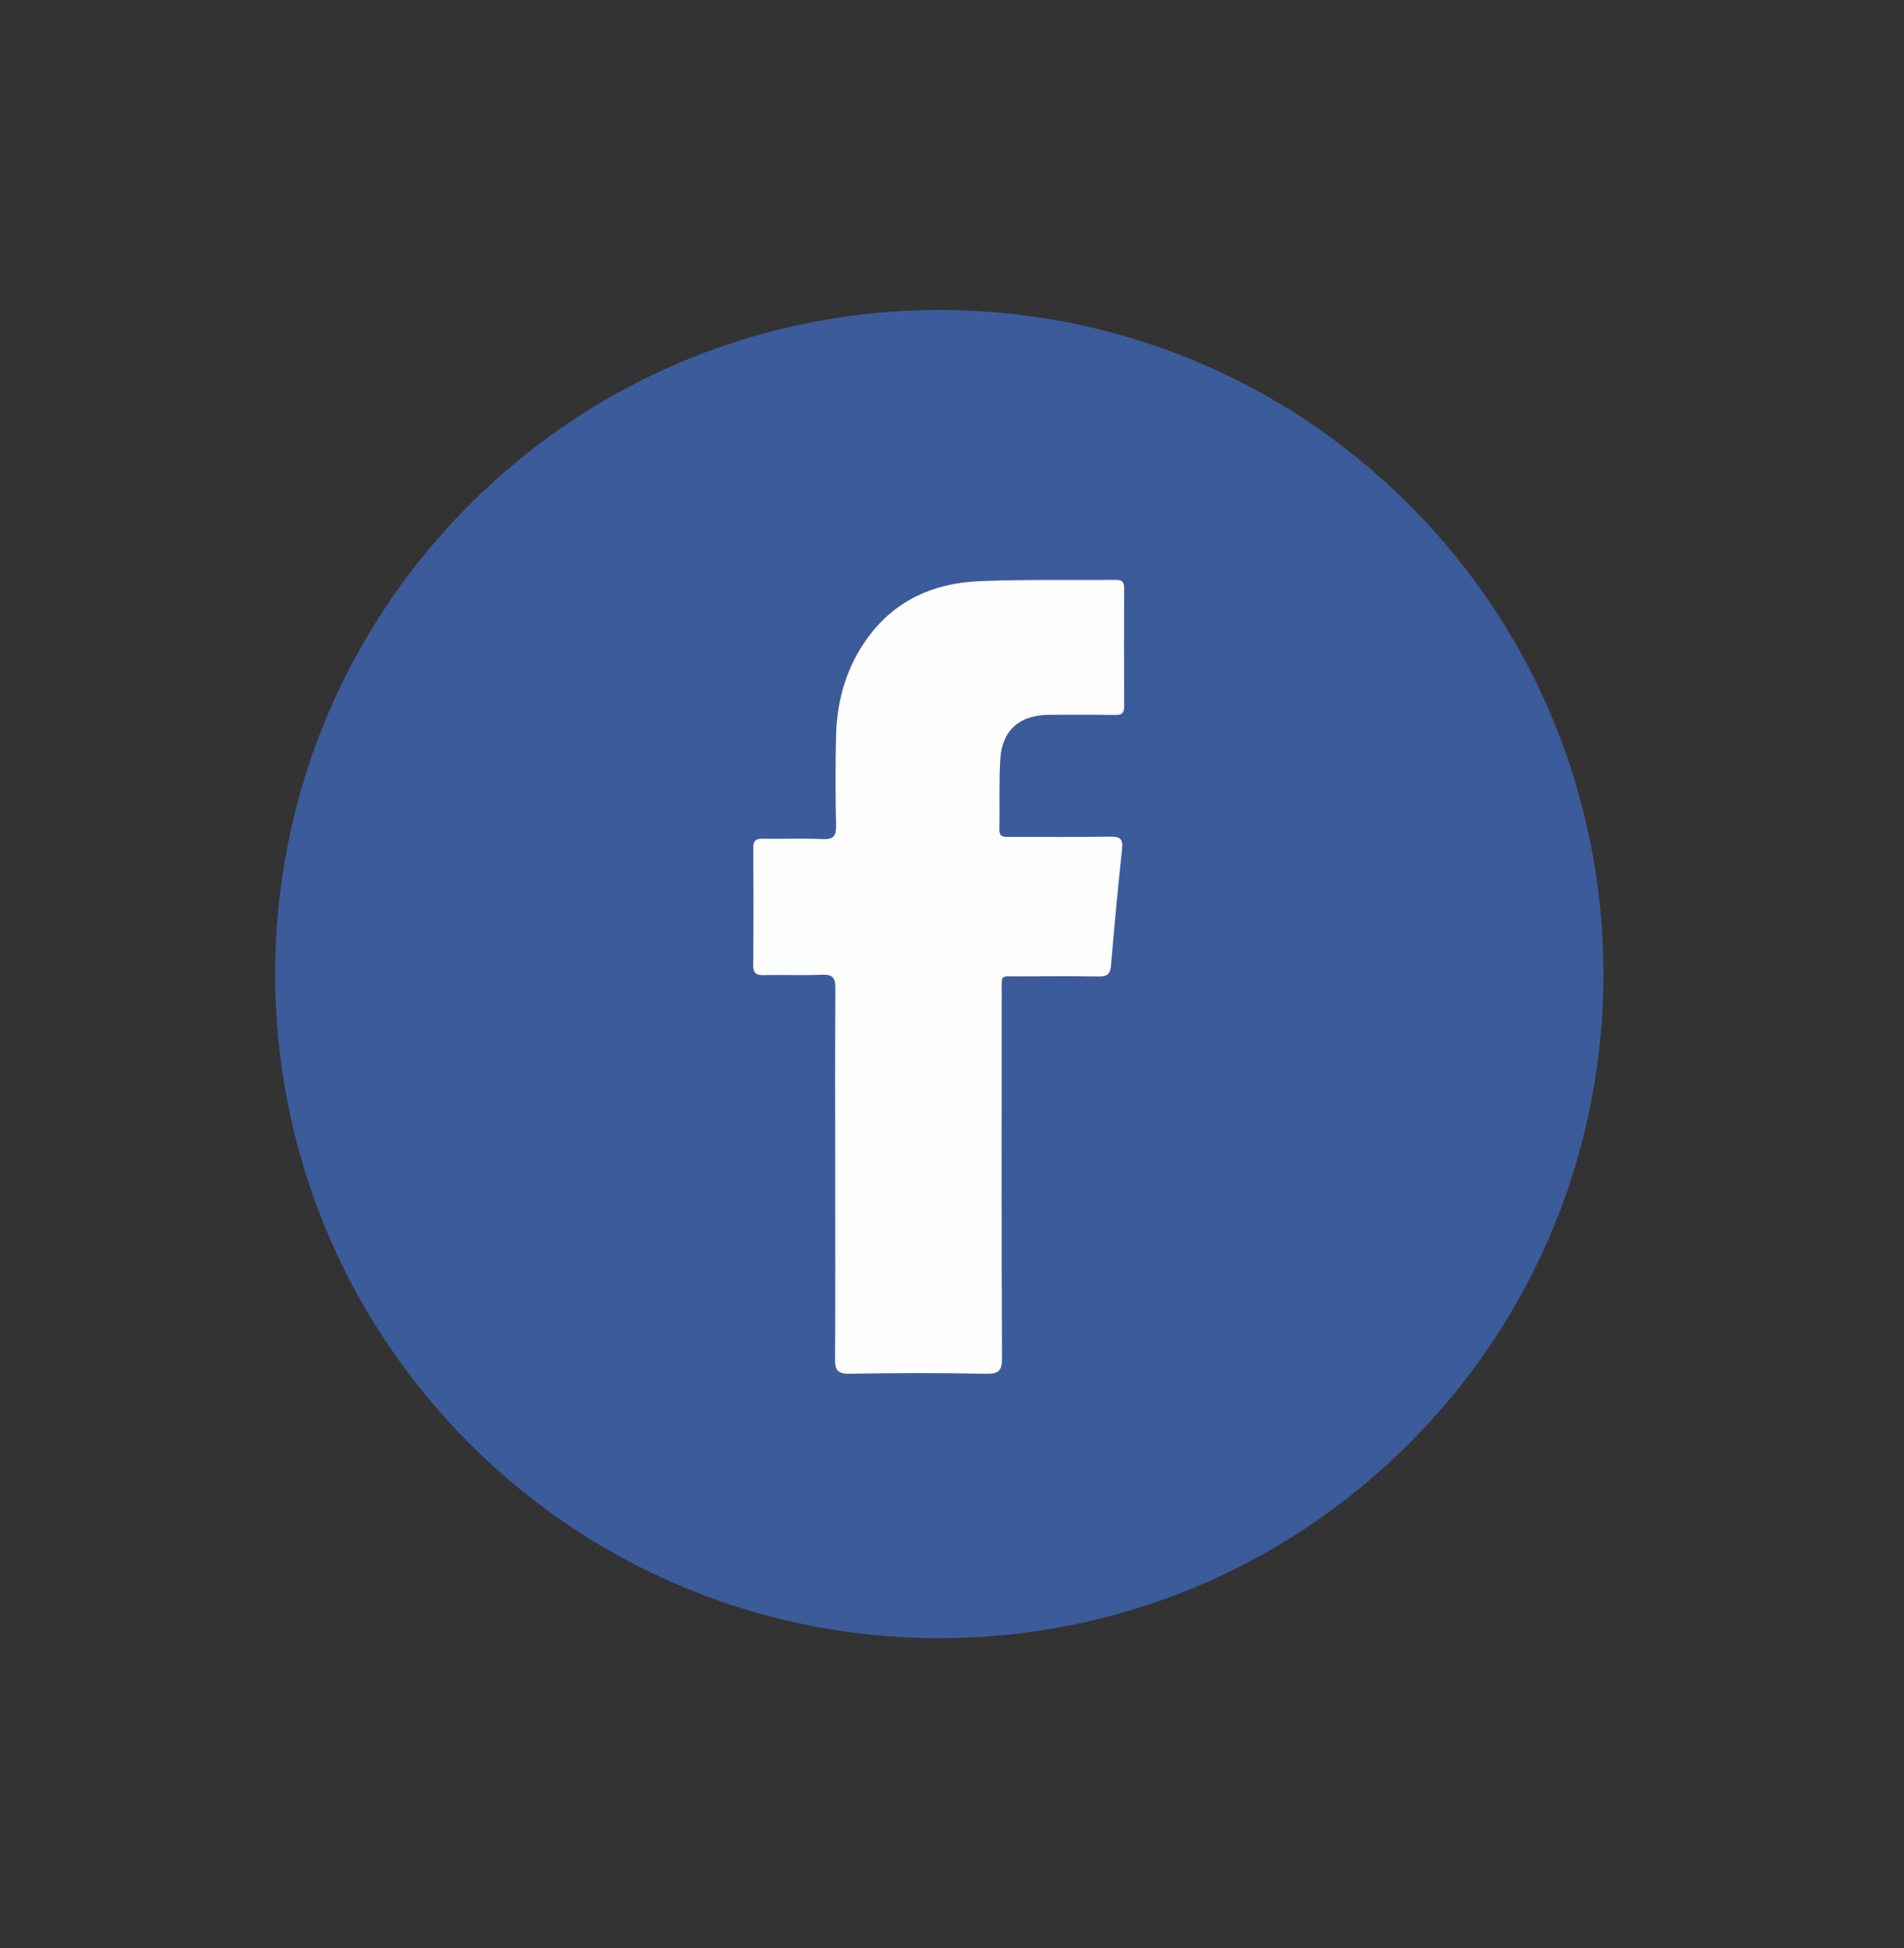 <svg width="43" height="44" viewBox="0 0 43 44" fill="none" xmlns="http://www.w3.org/2000/svg">
<rect x="0" y="0" width="43" height="44" fill="#333333" stroke="none"/>
<path d="M31.82 32.608C37.677 26.75 37.677 17.252 31.82 11.394C25.962 5.536 16.464 5.536 10.607 11.394C4.749 17.252 4.749 26.75 10.607 32.608C16.464 38.466 25.962 38.466 31.82 32.608Z" fill="#3C5B9A"/>
<path fill-rule="evenodd" clip-rule="evenodd" d="M18.862 26.528C18.862 25.124 18.856 23.72 18.866 22.317C18.868 22.081 18.801 22.006 18.565 22.016C18.127 22.033 17.689 22.014 17.251 22.024C17.074 22.028 17.009 21.979 17.01 21.791C17.019 20.915 17.018 20.039 17.011 19.163C17.009 18.995 17.06 18.939 17.231 18.943C17.679 18.953 18.127 18.93 18.575 18.952C18.834 18.965 18.887 18.873 18.882 18.633C18.866 17.966 18.866 17.298 18.881 16.631C18.899 15.817 19.118 15.057 19.603 14.395C20.217 13.557 21.09 13.173 22.096 13.128C23.13 13.082 24.166 13.108 25.201 13.097C25.346 13.095 25.388 13.147 25.388 13.287C25.384 14.173 25.383 15.059 25.389 15.945C25.391 16.102 25.339 16.151 25.185 16.148C24.687 16.14 24.189 16.144 23.692 16.145C23.029 16.148 22.632 16.489 22.591 17.144C22.558 17.67 22.582 18.199 22.57 18.727C22.565 18.915 22.677 18.902 22.801 18.902C23.558 18.901 24.315 18.909 25.071 18.897C25.293 18.893 25.366 18.944 25.341 19.177C25.246 20.057 25.164 20.939 25.089 21.822C25.071 22.02 24.981 22.059 24.802 22.055C24.205 22.046 23.608 22.049 23.01 22.053C22.581 22.055 22.623 21.99 22.623 22.428C22.62 25.175 22.617 27.924 22.629 30.671C22.631 30.961 22.556 31.033 22.269 31.028C21.244 31.009 20.218 31.008 19.193 31.028C18.904 31.034 18.857 30.936 18.859 30.679C18.867 29.296 18.862 27.912 18.862 26.528Z" fill="#FEFEFE"/>
</svg>
